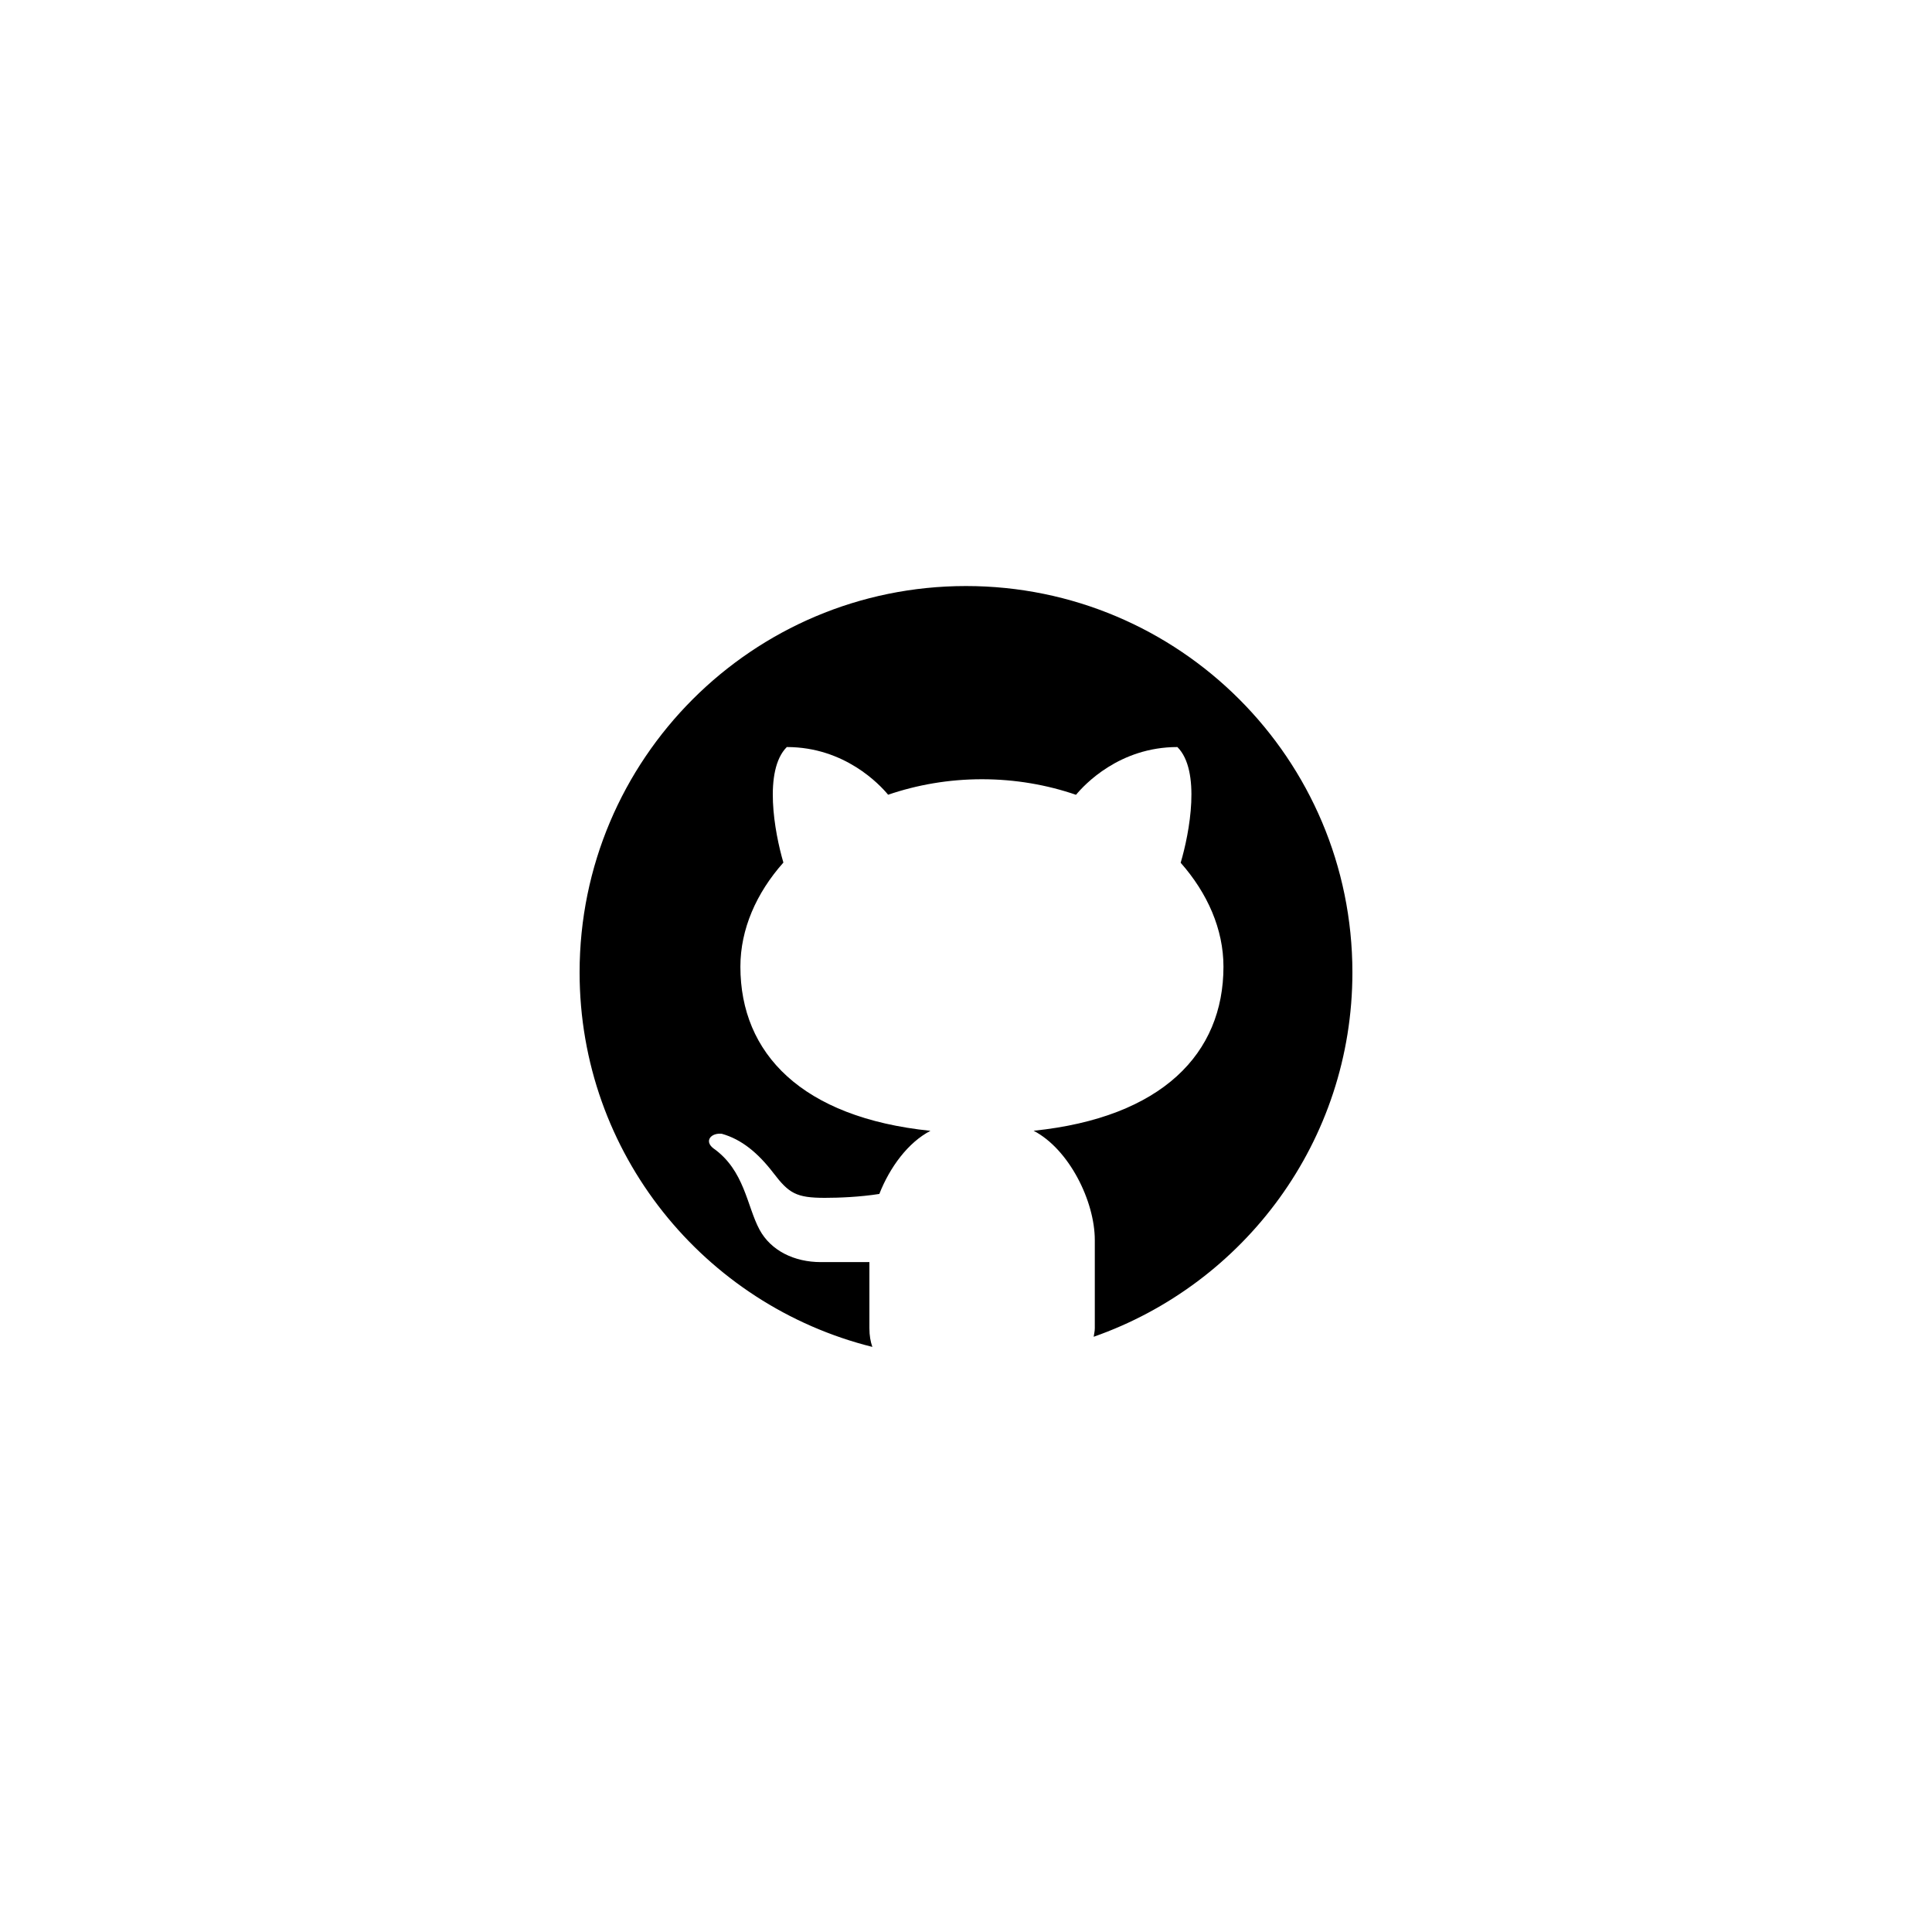 <svg xmlns="http://www.w3.org/2000/svg" width="112.5" viewBox="0 0 112.5 112.5" height="112.5" version="1.0"><defs><clipPath id="a"><path d="M 33.75 34 L 78.75 34 L 78.75 78.75 L 33.75 78.75 Z M 33.75 34"/></clipPath></defs><g clip-path="url(#a)"><path d="M 56.25 34.125 C 43.824 34.125 33.75 44.199 33.75 56.625 C 33.75 67.168 41.012 75.988 50.797 78.43 C 50.691 78.129 50.625 77.773 50.625 77.34 L 50.625 73.492 C 49.711 73.492 48.184 73.492 47.797 73.492 C 46.258 73.492 44.891 72.832 44.227 71.602 C 43.488 70.234 43.359 68.145 41.535 66.863 C 40.992 66.438 41.406 65.953 42.031 66.02 C 43.184 66.344 44.141 67.137 45.039 68.309 C 45.938 69.484 46.359 69.75 48.031 69.75 C 48.844 69.75 50.059 69.703 51.203 69.523 C 51.816 67.965 52.879 66.523 54.18 65.848 C 46.688 65.074 43.113 61.348 43.113 56.289 C 43.113 54.109 44.039 52 45.617 50.227 C 45.098 48.465 44.449 44.867 45.816 43.5 C 49.188 43.5 51.227 45.688 51.715 46.277 C 53.395 45.703 55.238 45.375 57.18 45.375 C 59.121 45.375 60.973 45.703 62.656 46.281 C 63.141 45.695 65.18 43.5 68.559 43.5 C 69.934 44.871 69.273 48.48 68.75 50.238 C 70.316 52.012 71.242 54.113 71.242 56.289 C 71.242 61.344 67.672 65.07 60.188 65.844 C 62.25 66.918 63.75 69.938 63.75 72.211 L 63.75 77.34 C 63.75 77.531 63.707 77.672 63.684 77.84 C 72.453 74.766 78.75 66.441 78.75 56.625 C 78.75 44.199 68.676 34.125 56.25 34.125 Z M 56.25 34.125"/></g></svg>